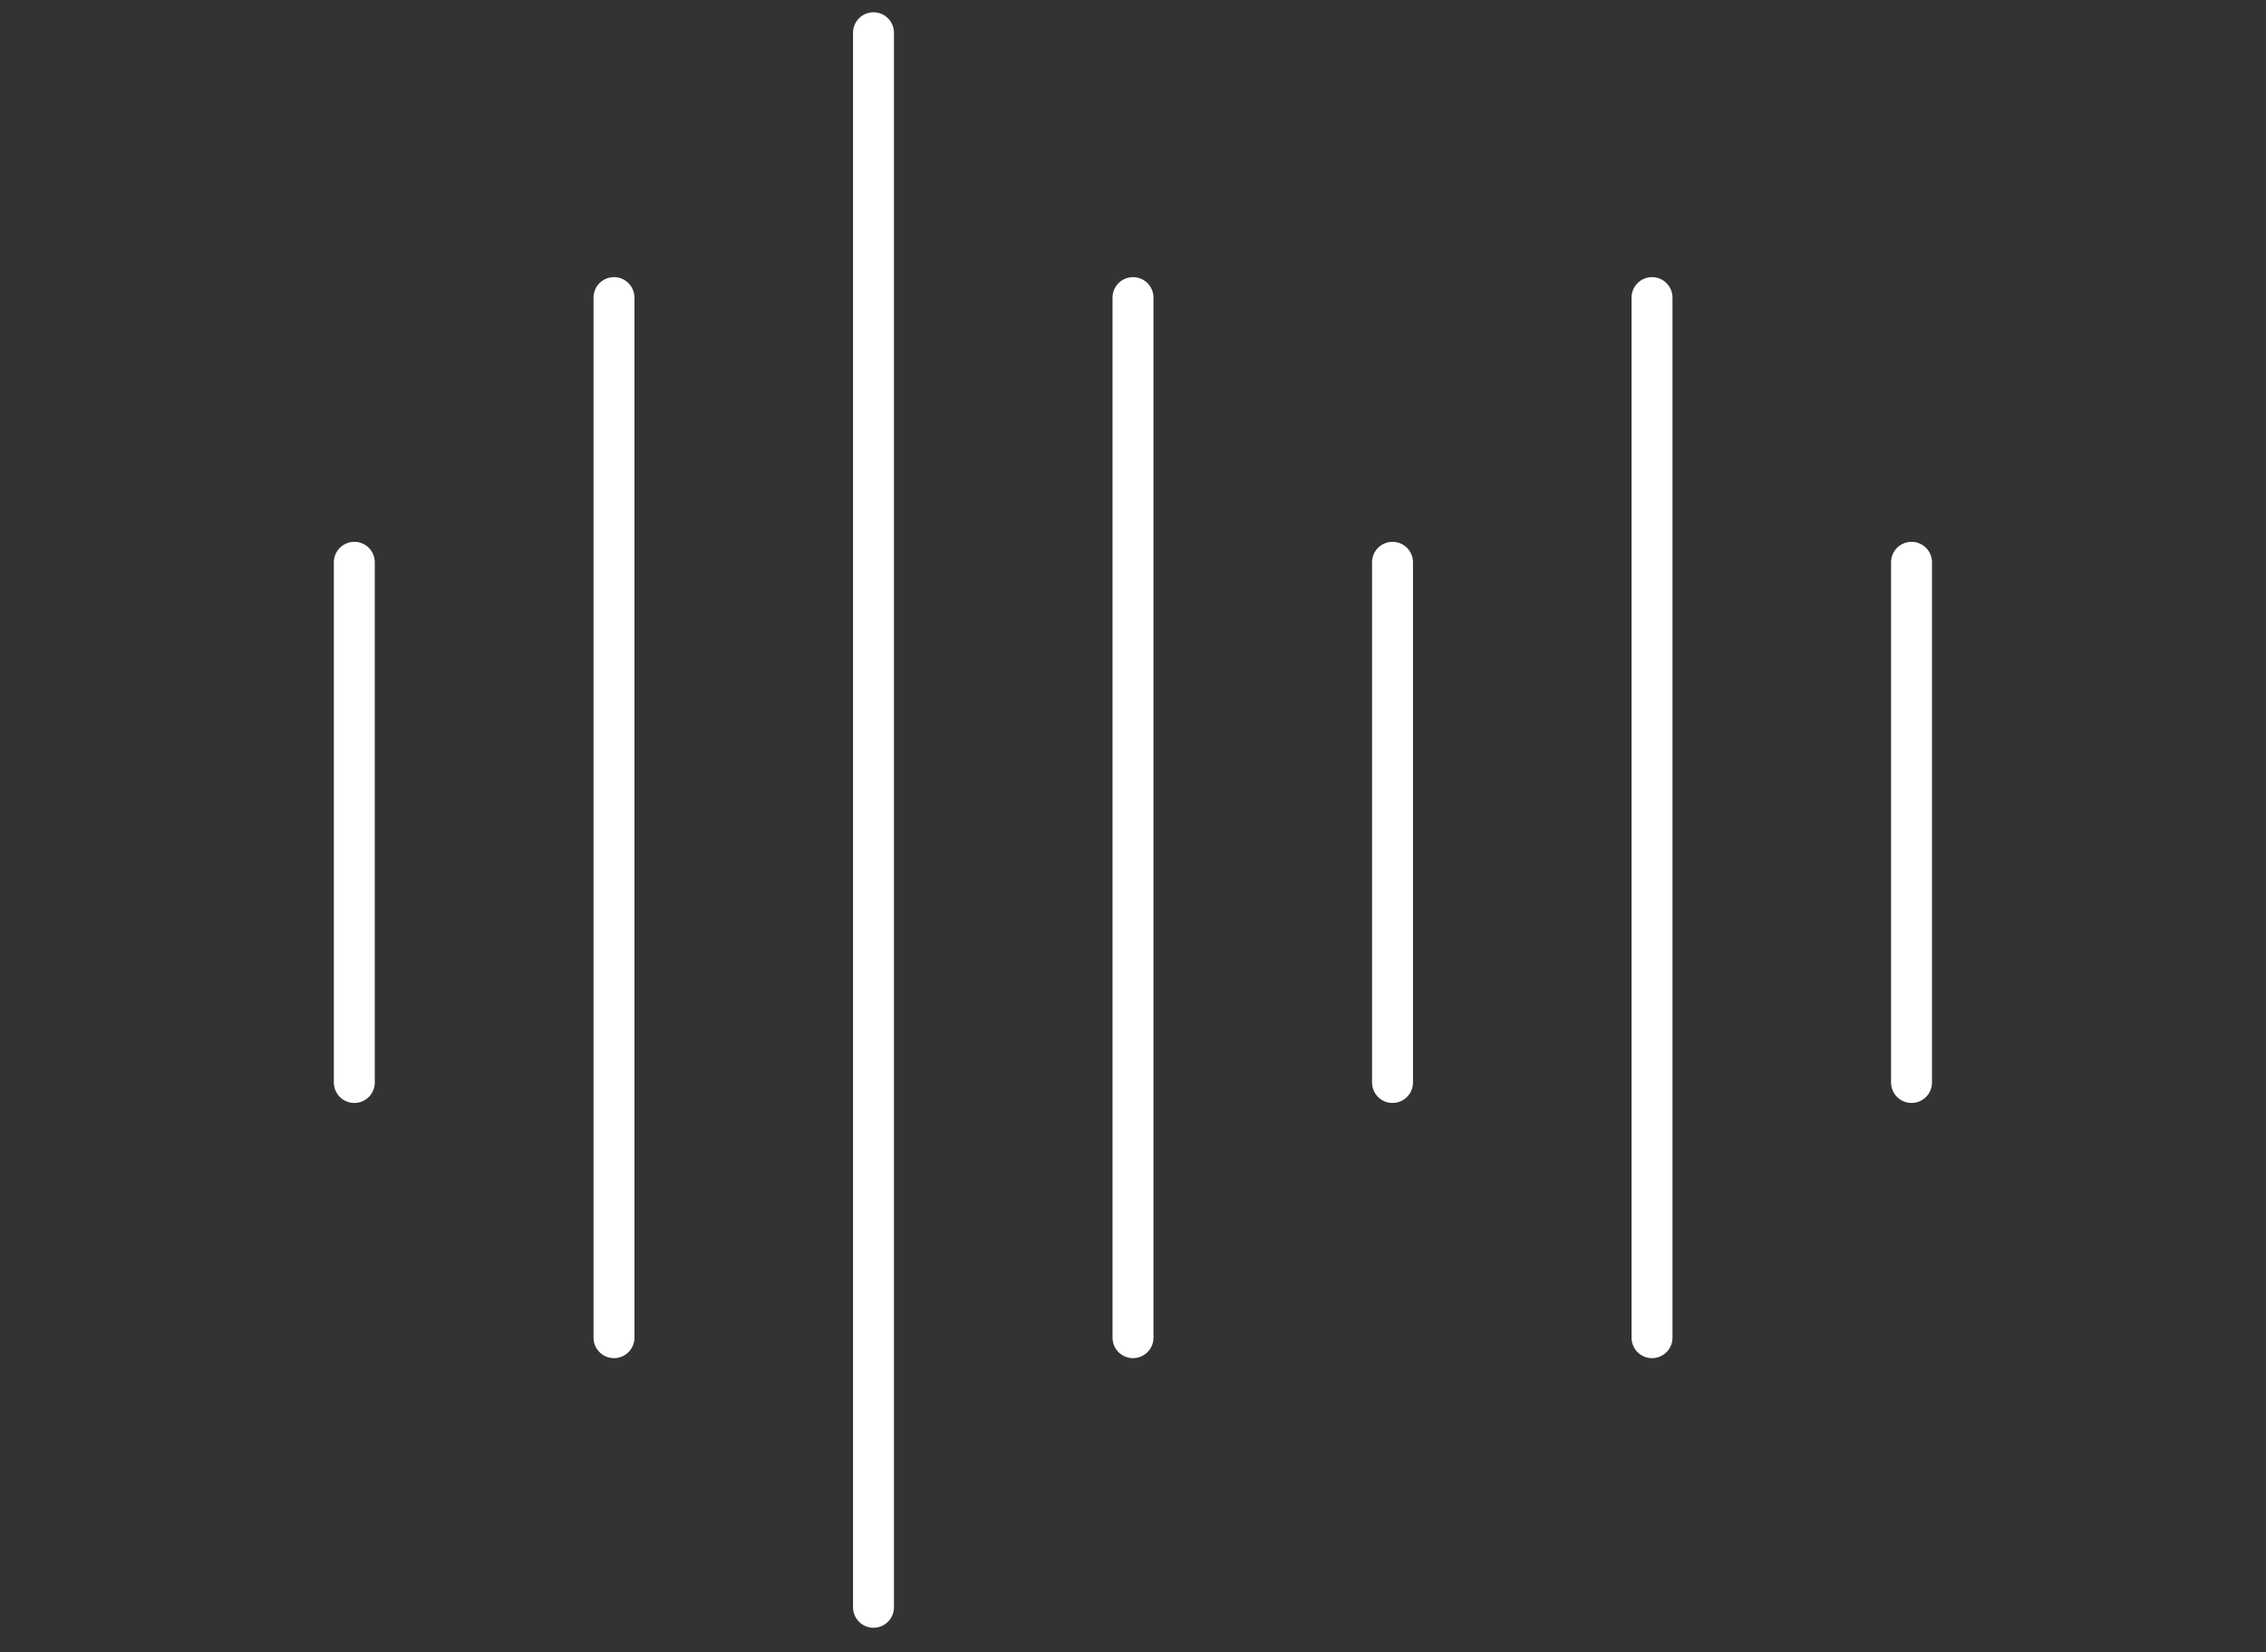 <?xml version="1.0" encoding="utf-8"?>
<!-- Generator: Adobe Illustrator 24.1.2, SVG Export Plug-In . SVG Version: 6.00 Build 0)  -->
<svg version="1.1" id="Calque_1" xmlns="http://www.w3.org/2000/svg" xmlns:xlink="http://www.w3.org/1999/xlink" x="0px" y="0px"
	 viewBox="0 0 138.4 100.92" style="enable-background:new 0 0 138.4 100.92;" xml:space="preserve">
<rect x="0" y="0" width="138.4" height="100.92" fill="#333333" stroke="none"/>
<style type="text/css">
	.st0{fill:none;stroke:#FFFFFF;stroke-width:2.5;stroke-linecap:round;stroke-miterlimit:10;}
</style>
<g>
	<line class="st0" x1="21.64" y1="34.35" x2="21.64" y2="66.13"/>
	<line class="st0" x1="37.5" y1="18.18" x2="37.5" y2="81.72"/>
	<line class="st0" x1="53.35" y1="2" x2="53.35" y2="98.19"/>
	<line class="st0" x1="69.2" y1="18.18" x2="69.2" y2="81.72"/>
	<line class="st0" x1="85.05" y1="34.35" x2="85.05" y2="66.13"/>
	<line class="st0" x1="100.9" y1="18.18" x2="100.9" y2="81.72"/>
	<line class="st0" x1="116.75" y1="34.35" x2="116.75" y2="66.13"/>
</g>
</svg>
